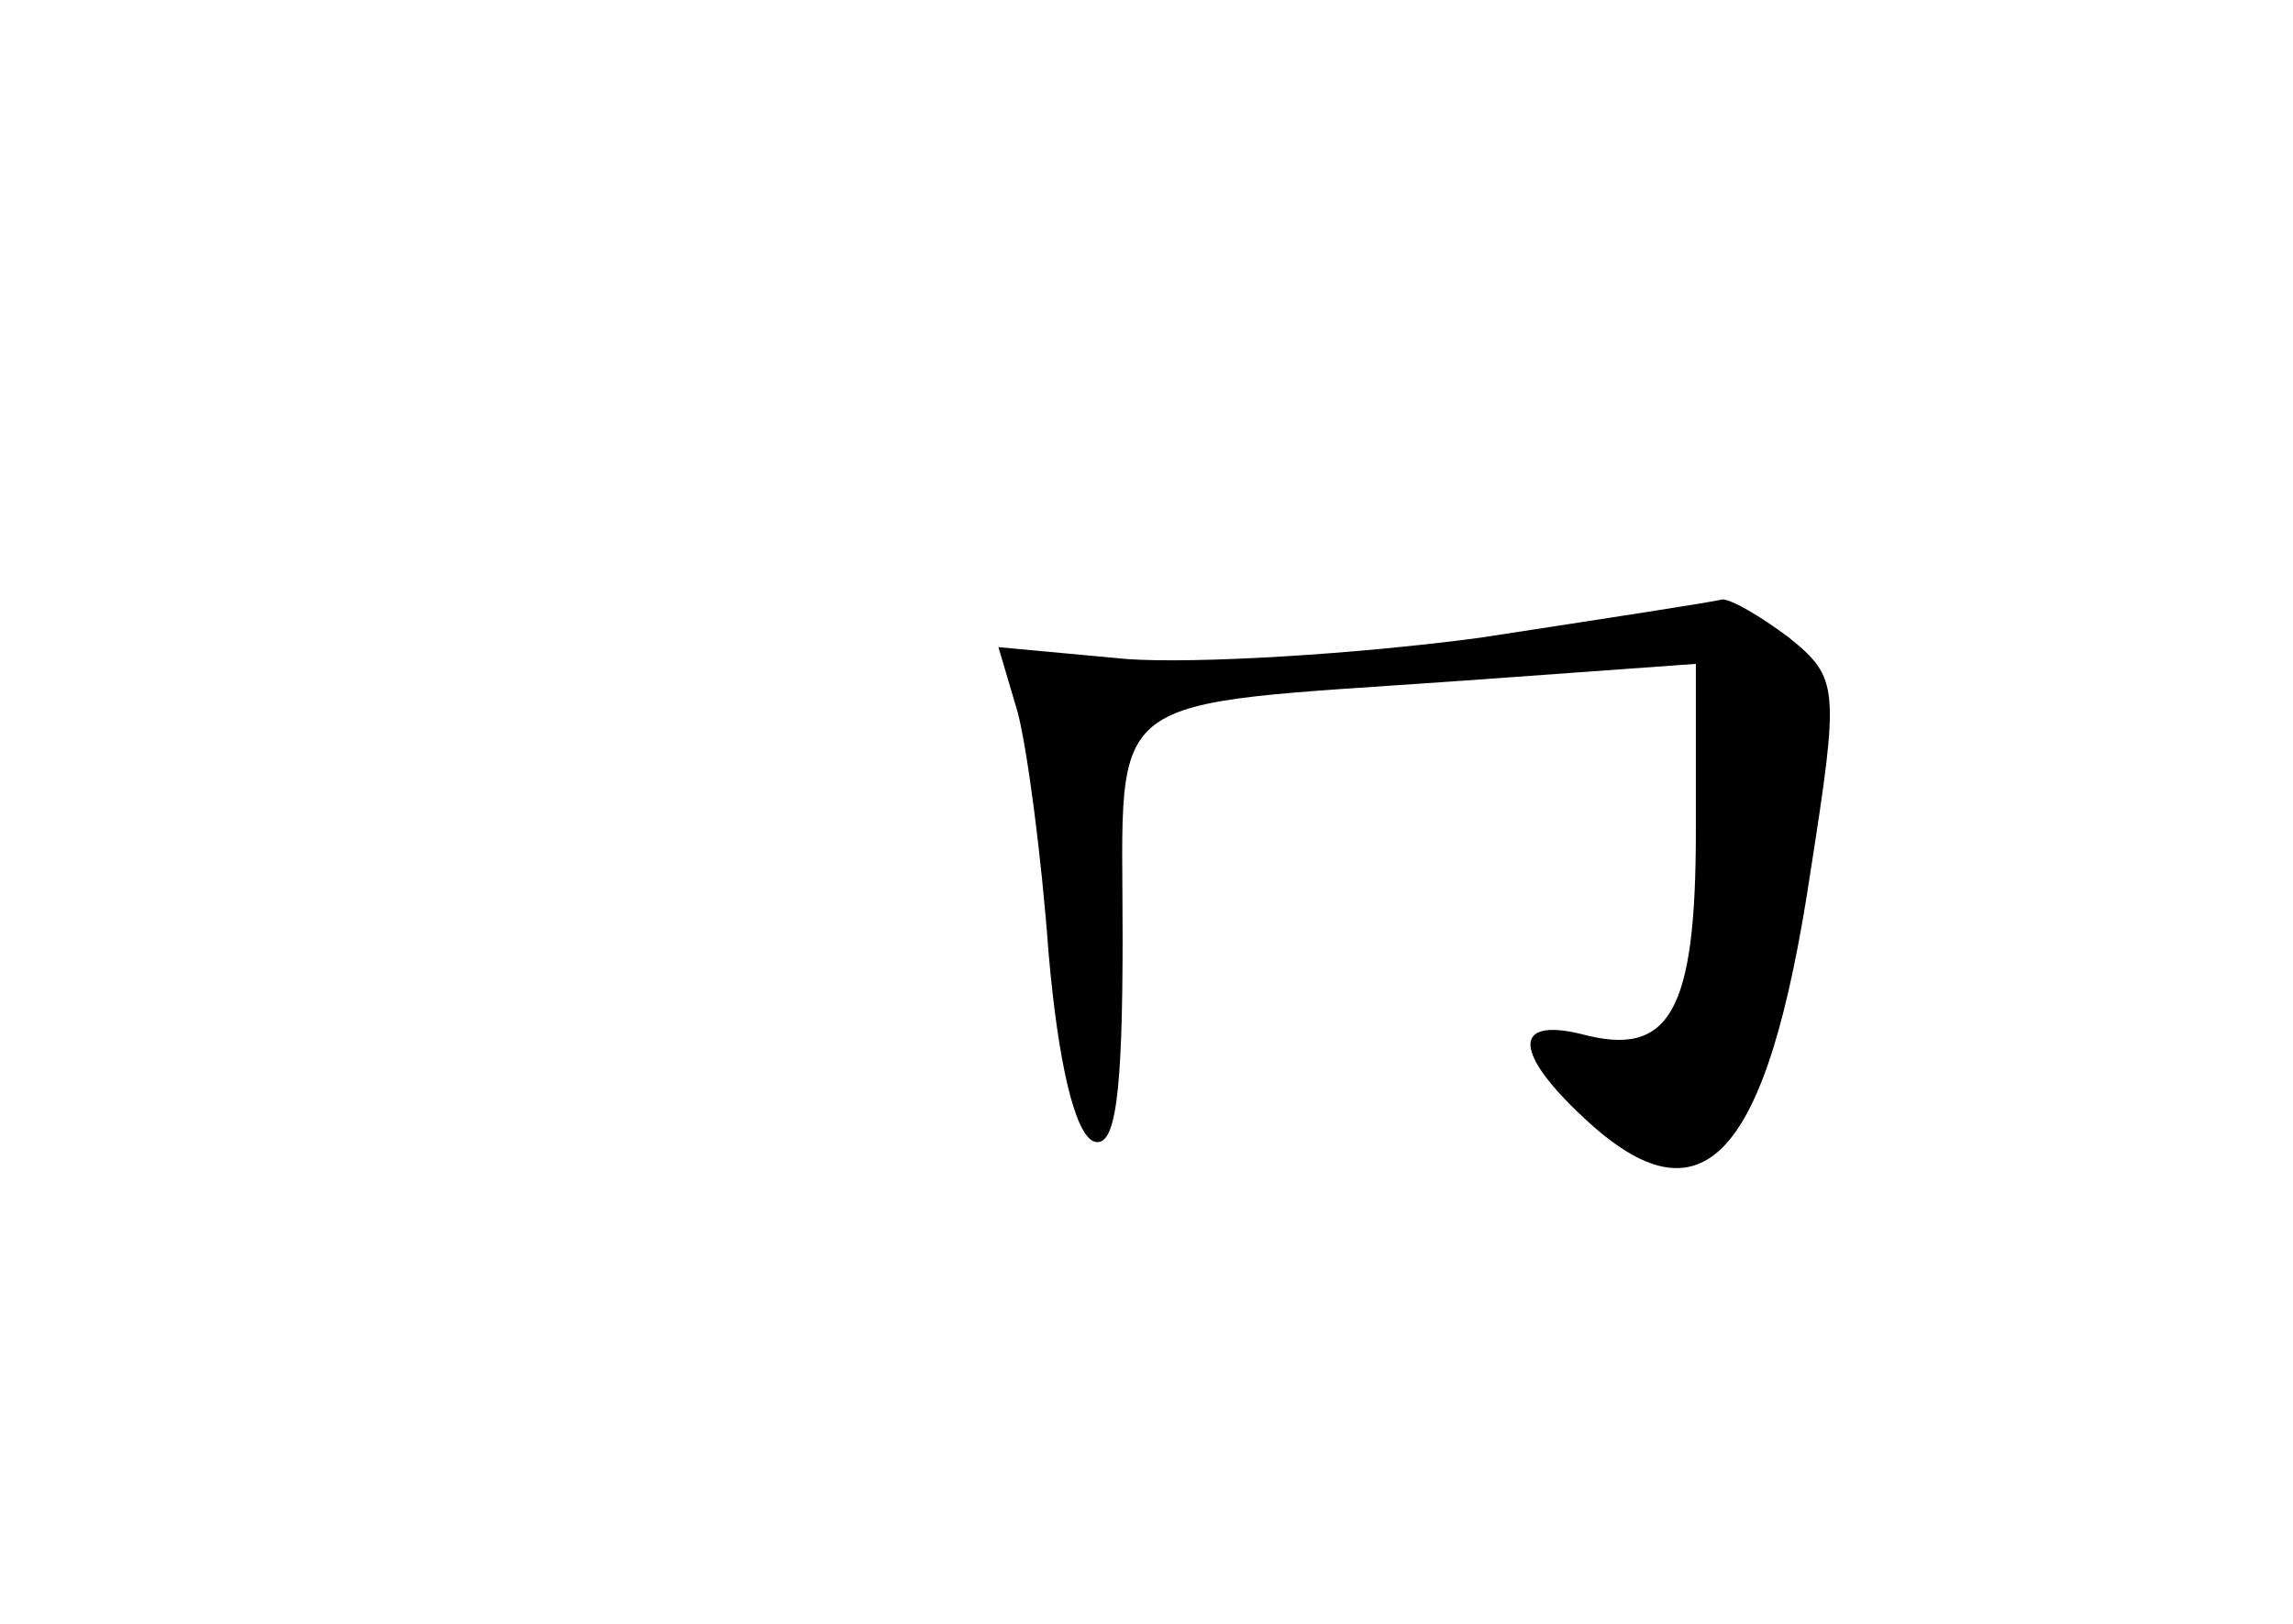 <?xml version="1.0" standalone="no"?>
<!DOCTYPE svg PUBLIC "-//W3C//DTD SVG 20010904//EN"
 "http://www.w3.org/TR/2001/REC-SVG-20010904/DTD/svg10.dtd">
<svg version="1.0" xmlns="http://www.w3.org/2000/svg"
 width="96pt" height="68pt" viewBox="0 0 96 68"
 preserveAspectRatio="xMidYMid meet">
<g transform="translate(0,68) scale(0.1,-0.1)"
fill="#000000" stroke="none">
<path d="M620 413 c-52 -7 -119 -11 -148 -9 l-54 5 8 -27 c4 -15 10 -60 13
-101 4 -46 11 -76 19 -79 9 -3 12 19 12 86 0 105 -11 96 143 107 l97 7 0 -70
c0 -76 -11 -95 -48 -85 -29 7 -28 -8 1 -35 50 -47 77 -17 95 103 12 77 12 81
-9 98 -12 9 -24 16 -28 16 -3 -1 -49 -8 -101 -16z"/>
</g>
</svg>
